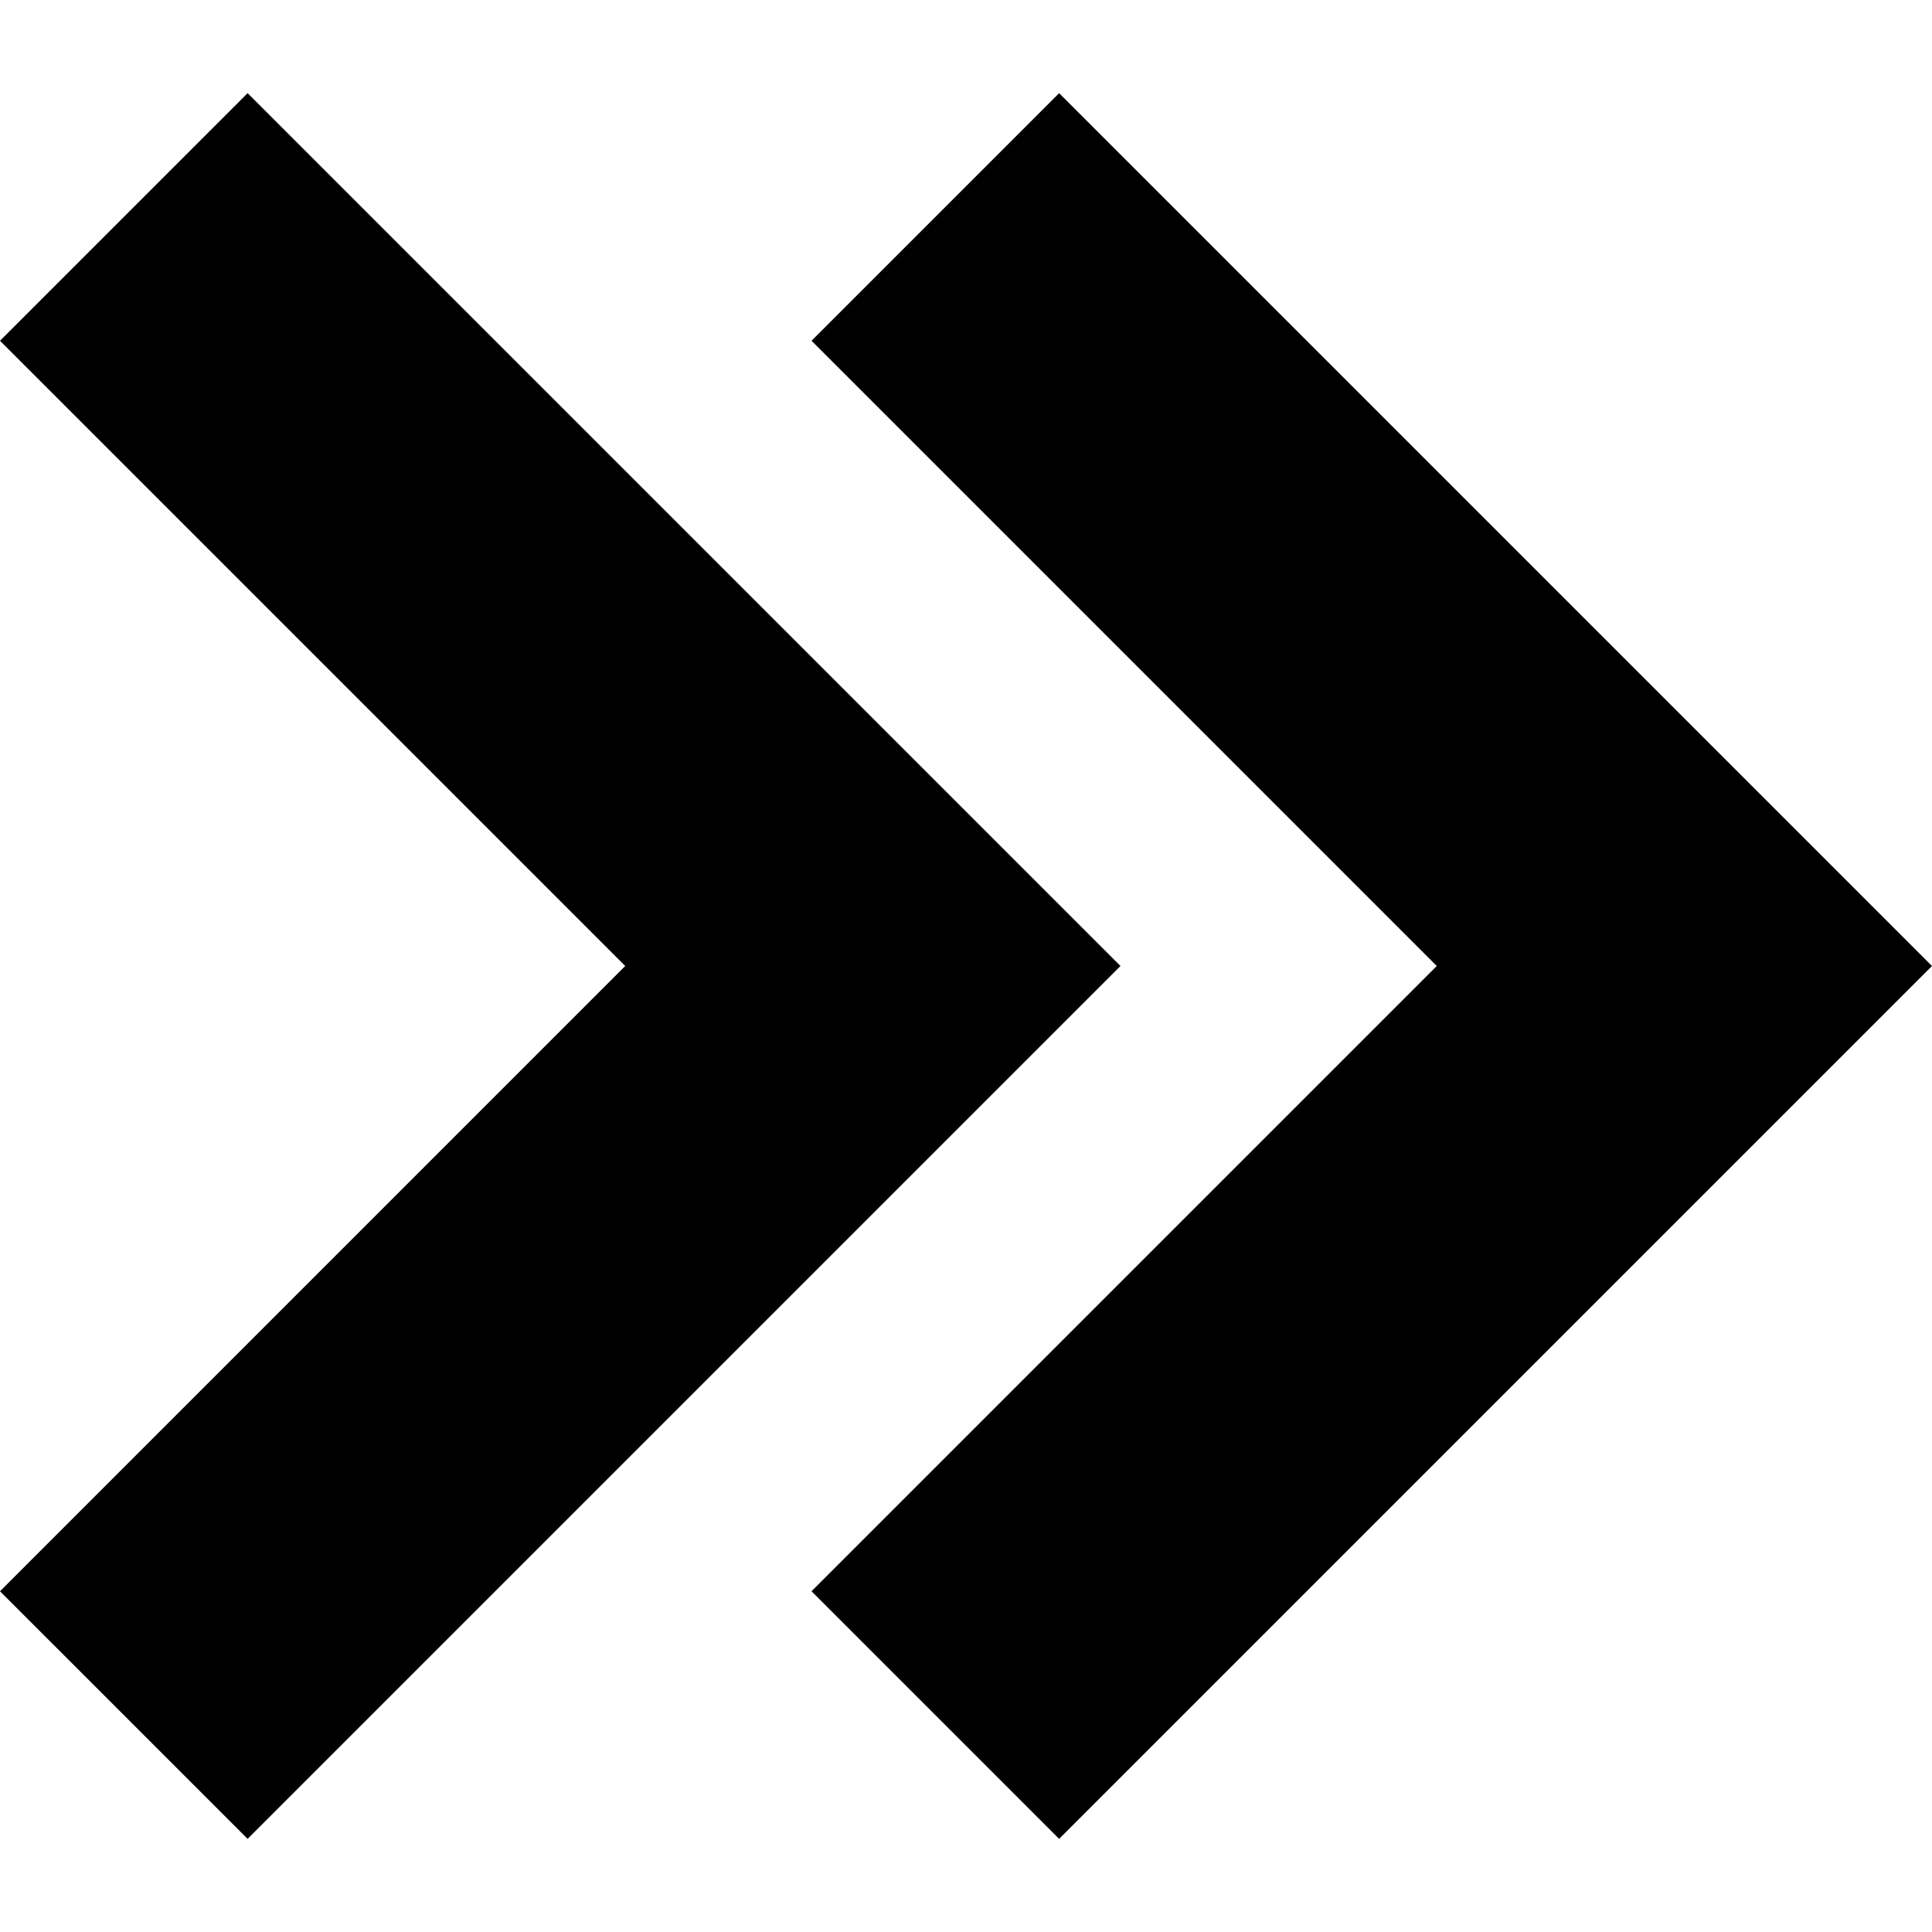 <svg xmlns="http://www.w3.org/2000/svg" width="220.682" height="220.682" viewBox="0 0 220.682 220.682"><path d="M92.695 38.924l71.418 71.417-71.418 71.418 28.284 28.285 99.702-99.702-99.703-99.7"/><path d="M28.284 210.043l99.702-99.702-99.702-99.7L0 38.923l71.417 71.417L0 181.76"/></svg>